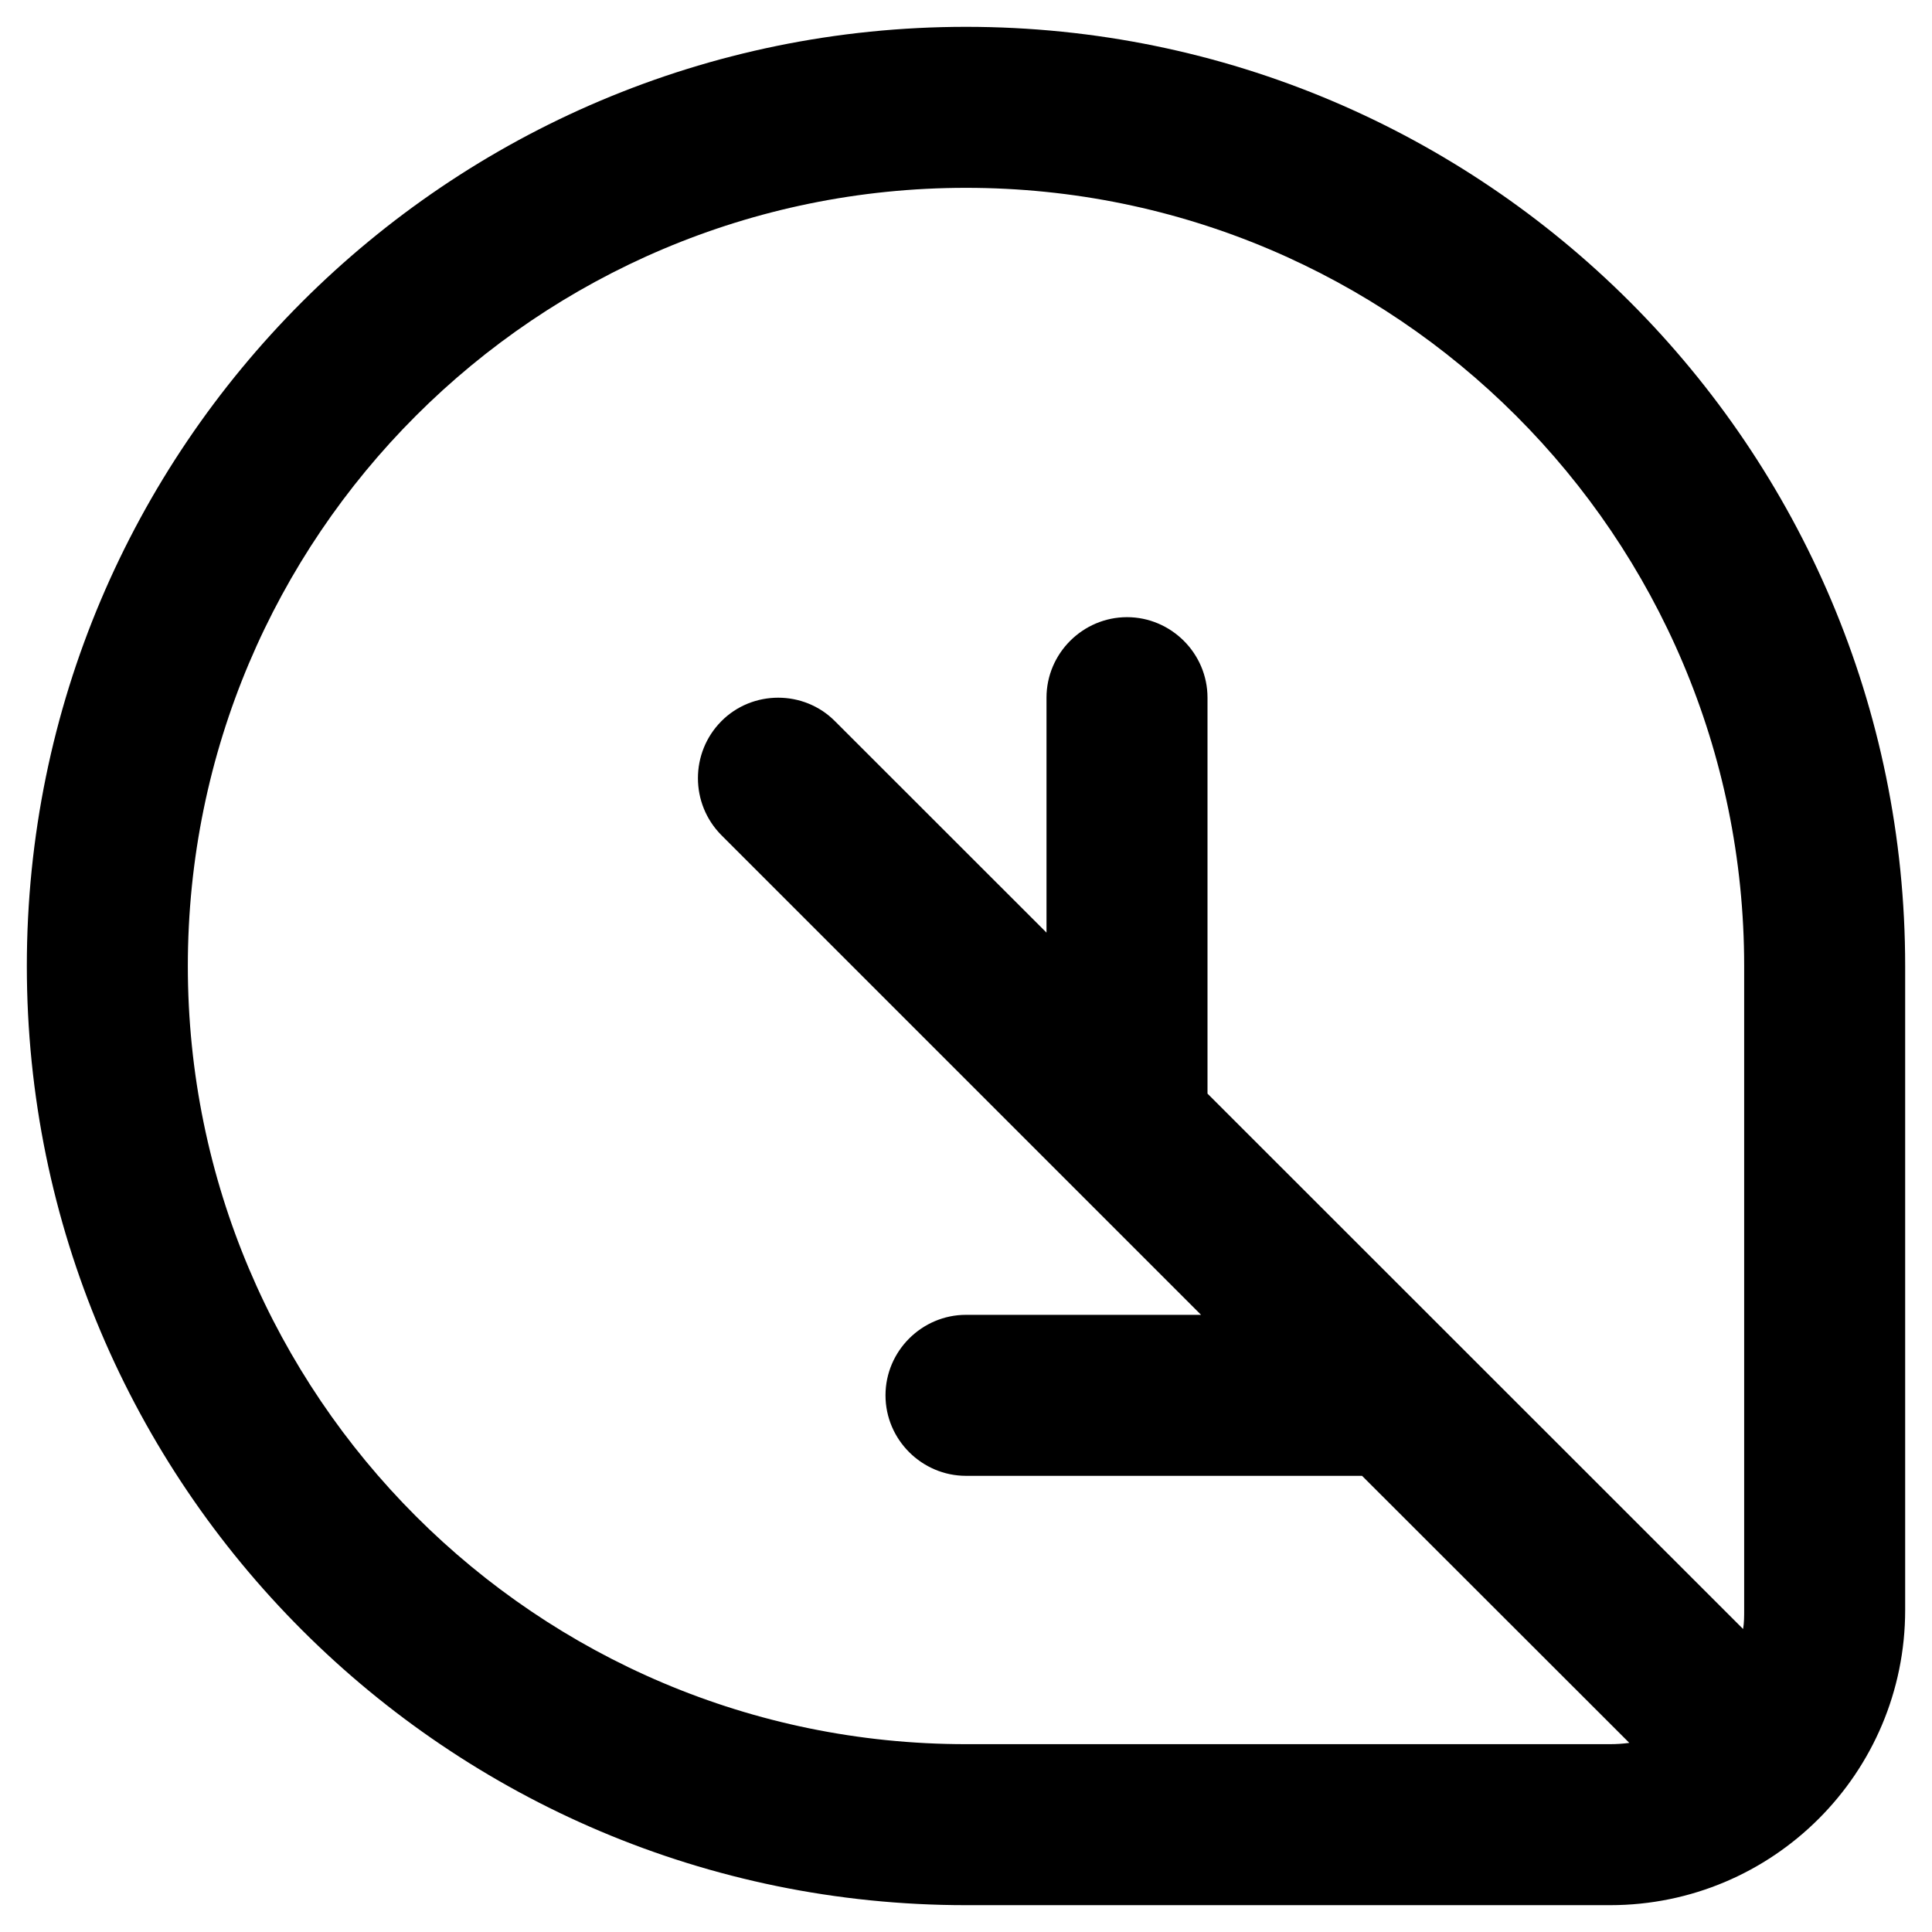 <svg width="18" height="18" viewBox="0 0 18 18" fill="none" xmlns="http://www.w3.org/2000/svg">
  <path fill-rule="evenodd" clip-rule="evenodd" d="M9 0.25C4.17 0.25 0.25 4.168 0.25 9C0.25 13.832 4.17 17.75 9 17.75H15C16.52 17.75 17.75 16.519 17.75 15V9C17.75 4.168 13.83 0.25 9 0.25ZM1.75 9C1.75 4.996 5 1.75 9 1.75C13 1.75 16.25 4.996 16.25 9V15C16.25 15.06 16.25 15.119 16.24 15.177L11.25 10.189V6.5C11.25 6.086 10.91 5.75 10.5 5.75C10.09 5.75 9.75 6.086 9.75 6.5V8.689L7.78 6.72C7.49 6.427 7.01 6.427 6.72 6.72C6.43 7.013 6.43 7.487 6.72 7.78L11.19 12.25H9C8.59 12.25 8.25 12.586 8.25 13C8.25 13.414 8.59 13.75 9 13.75H12.69L15.18 16.238C15.12 16.246 15.06 16.25 15 16.25H9C5 16.25 1.75 13.004 1.75 9Z" fill="currentColor"/>
</svg>